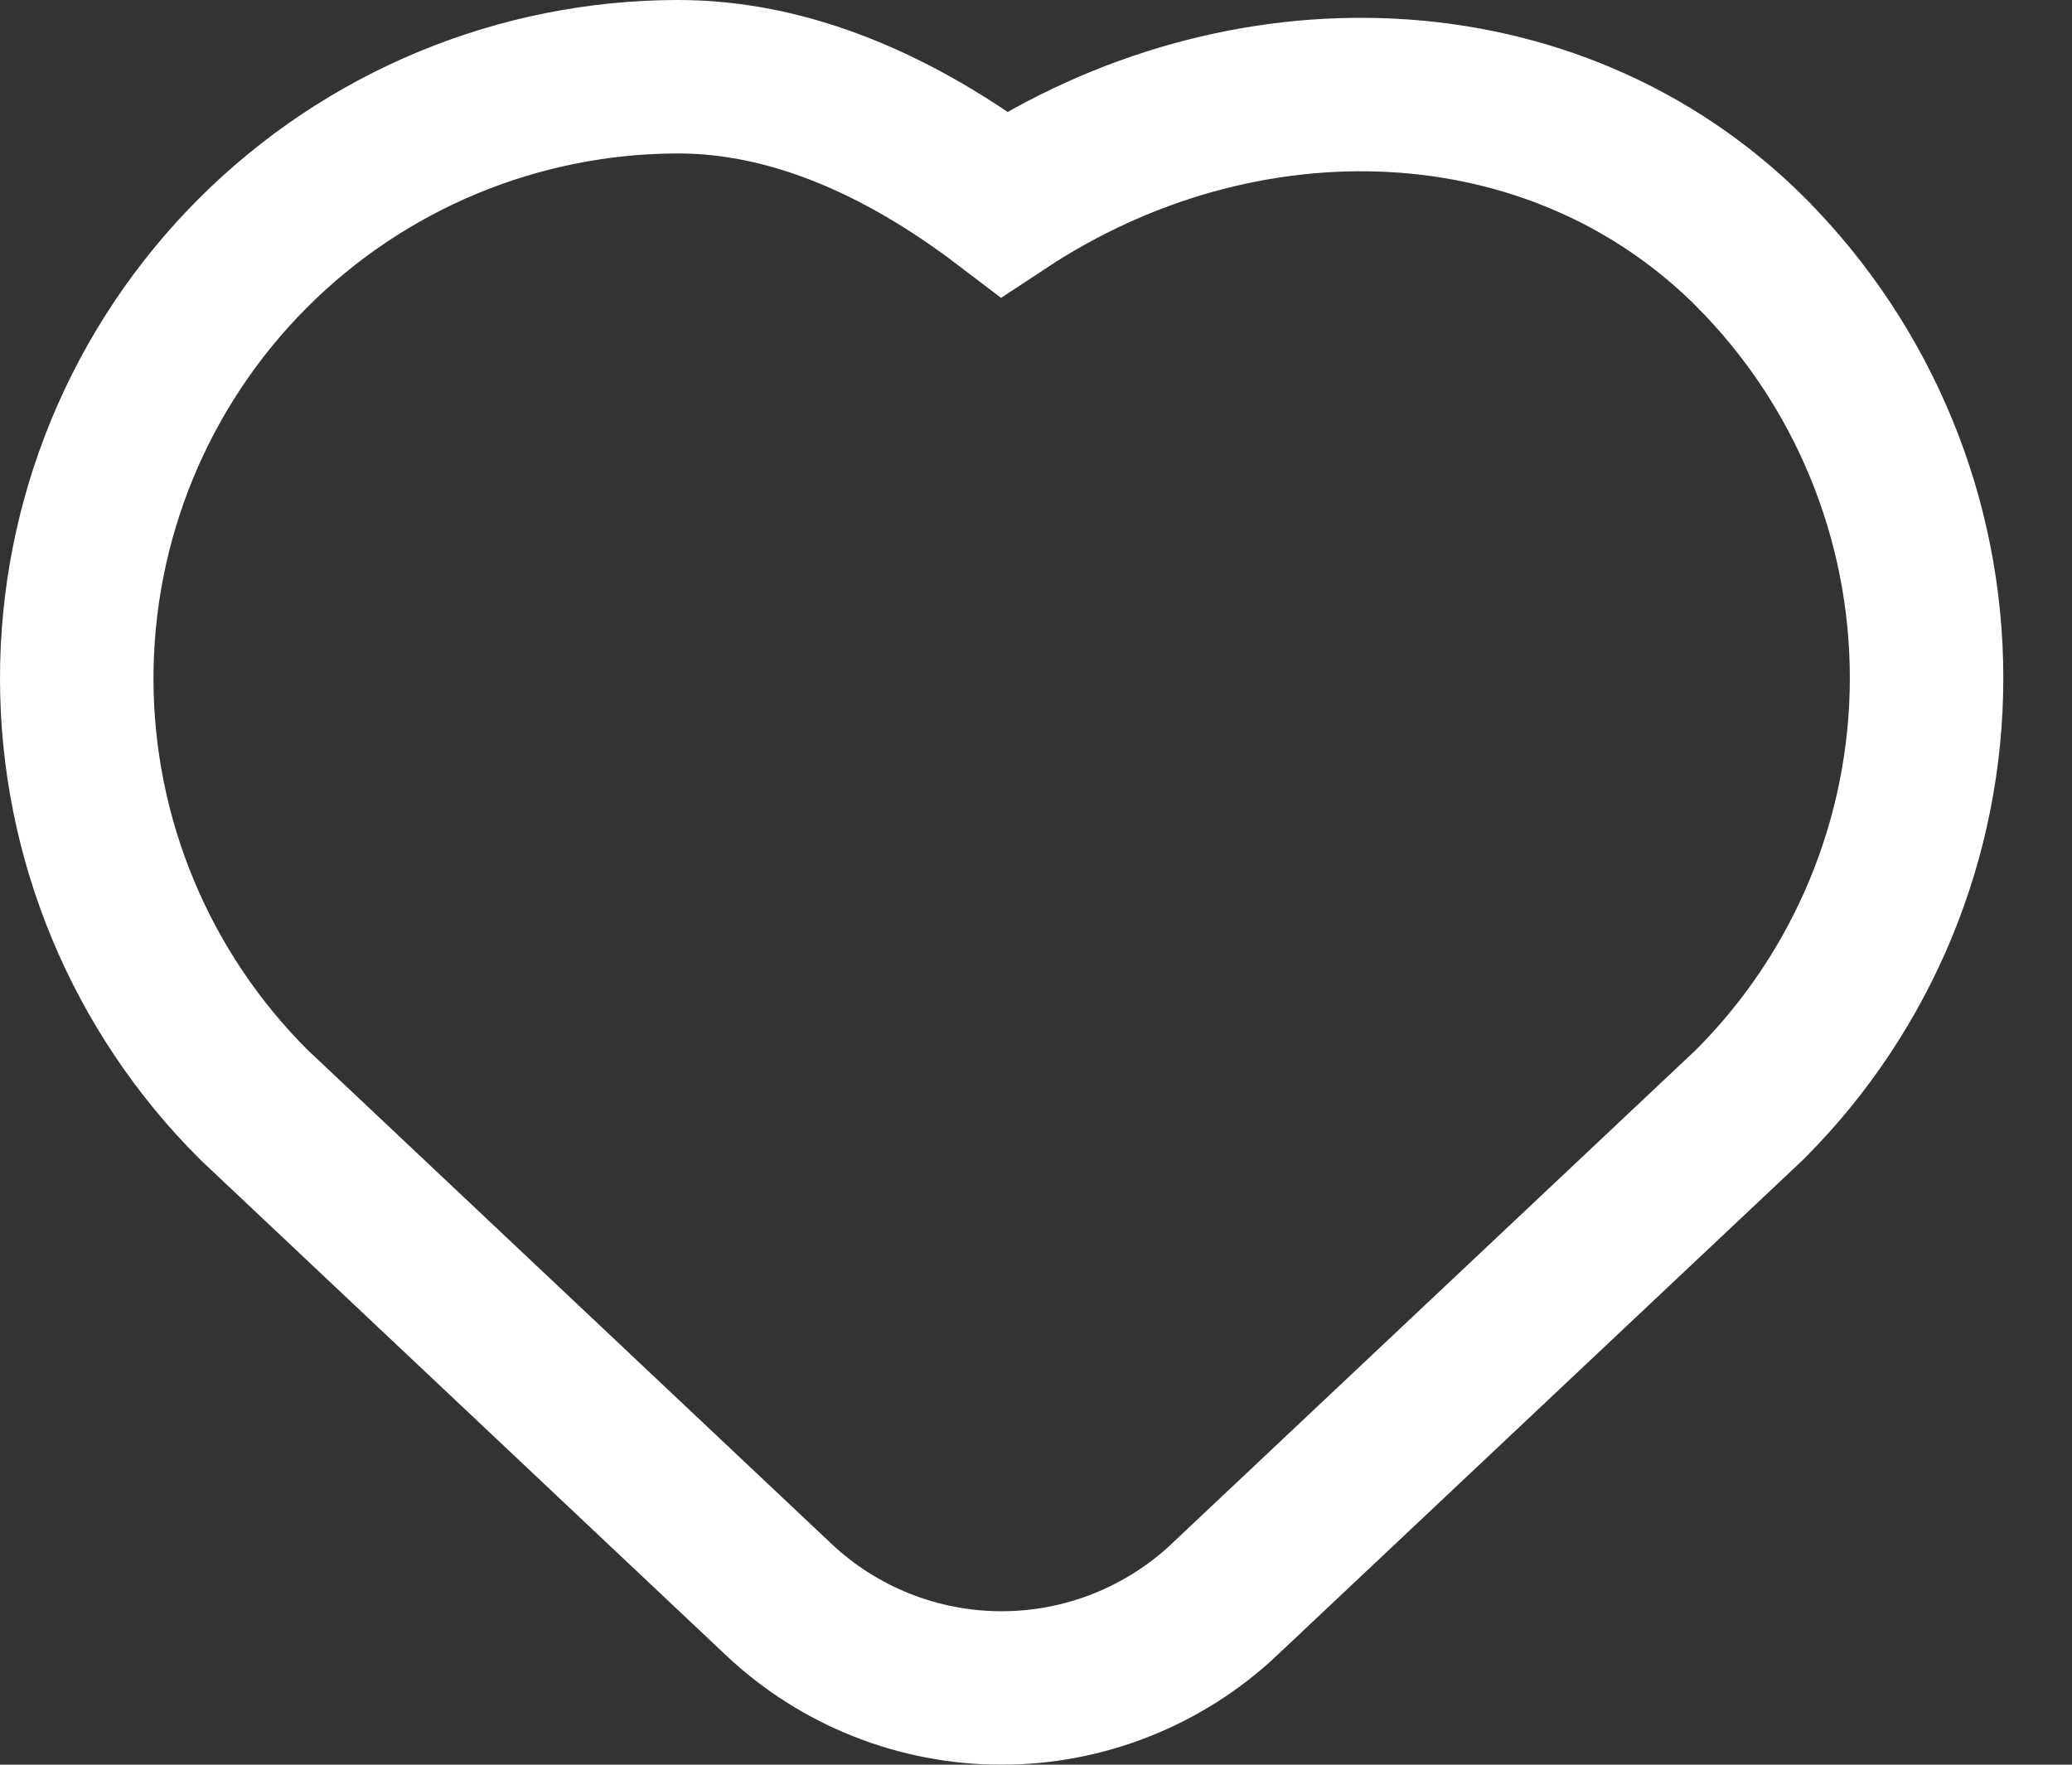 <svg width="27" height="23" viewBox="0 0 27 23" fill="none" xmlns="http://www.w3.org/2000/svg">
<rect x="0" y="0" width="27" height="23" fill="#333333" stroke="none"/>
<path d="M22.816 3.289C20.241 0.718 16.183 0.615 13.086 2.657C11.703 1.605 10.267 1 8.837 1L8.837 1C6.755 1.001 4.76 1.83 3.29 3.304C1.82 4.778 0.996 6.775 1 8.857C1.004 10.938 1.836 12.933 3.311 14.401L3.321 14.41L3.33 14.419L10.146 20.846L10.146 20.846C10.931 21.587 11.971 22 13.051 22C14.131 22 15.17 21.587 15.956 20.847C15.956 20.846 15.956 20.846 15.956 20.846L22.795 14.402L22.806 14.391L22.818 14.379C24.283 12.906 25.105 10.913 25.105 8.836C25.105 6.758 24.283 4.765 22.818 3.292L22.816 3.289Z" stroke="white" stroke-width="2"/>
</svg>
